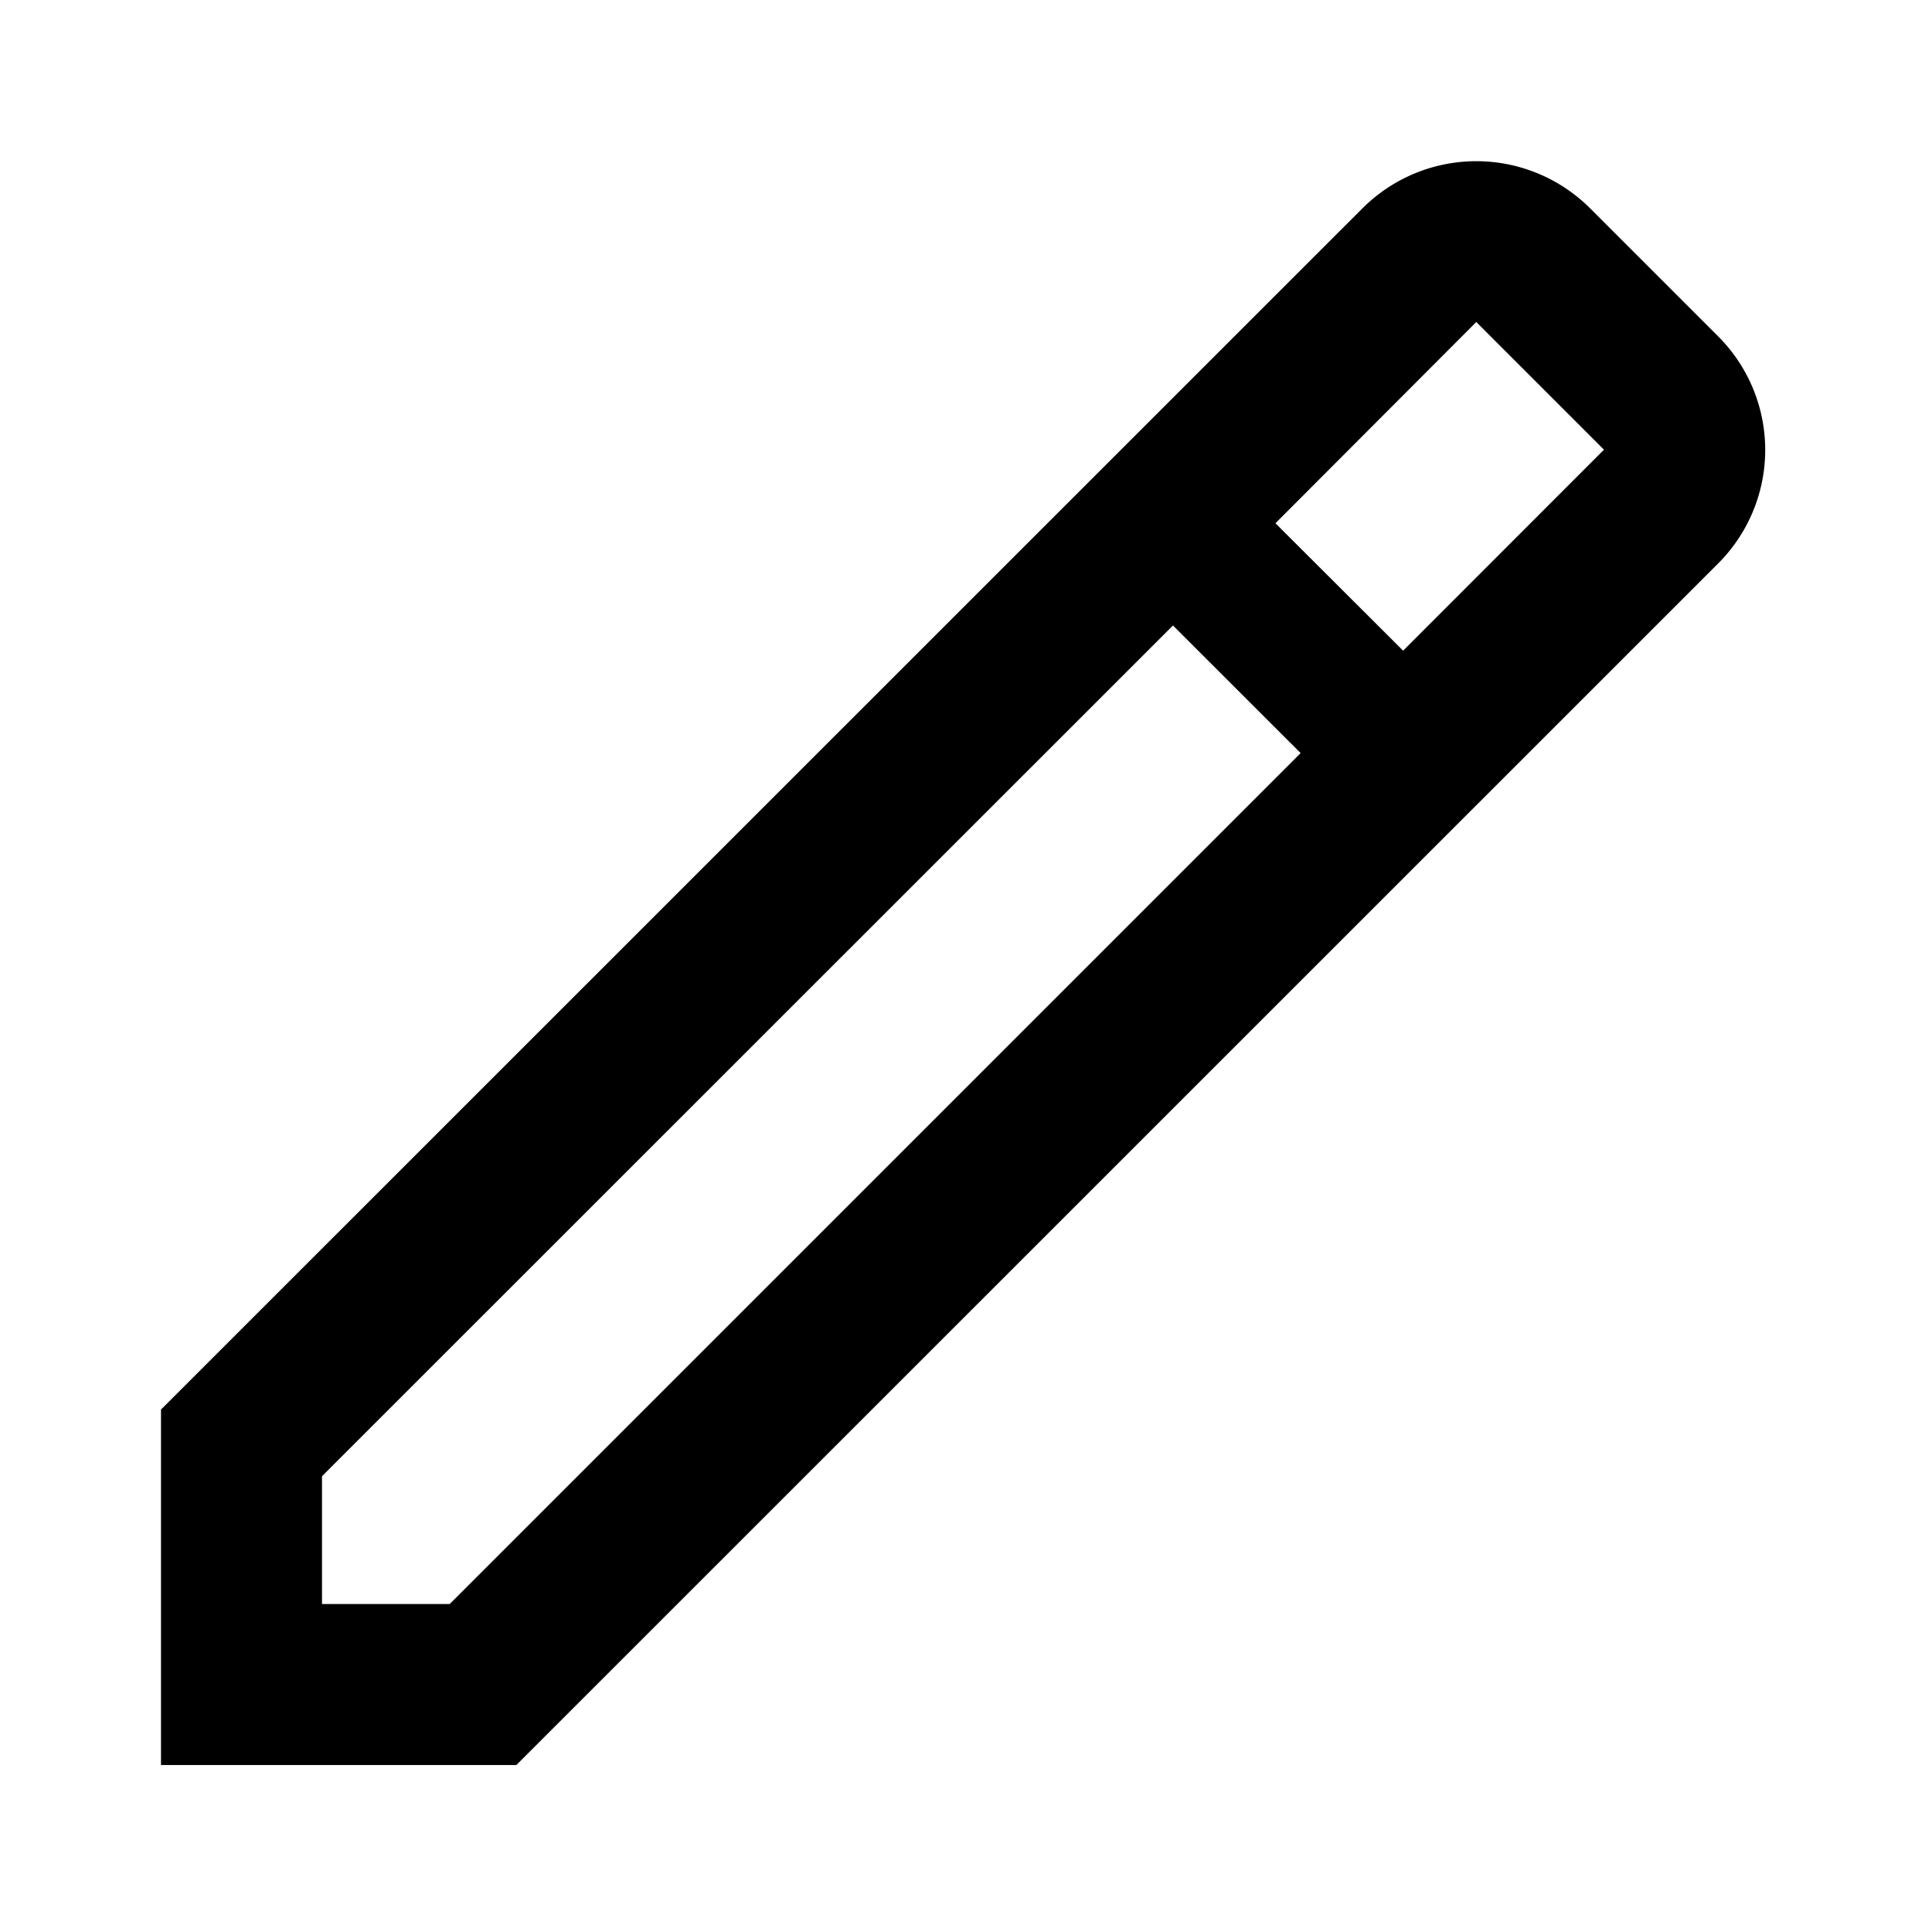 <svg width="24" height="24" xmlns="http://www.w3.org/2000/svg"><path d="M21.343 4.178l-1.594-1.594a2 2 0 00-2.82 0L2 17.51v4.416h4.414L21.343 7a1.994 1.994 0 000-2.822zM5.586 19.926H4v-1.588L14.571 7.77l1.586 1.585L5.586 19.926zM17.43 8.083L15.844 6.5 18.339 4l1.586 1.586-2.495 2.497z"/></svg>
